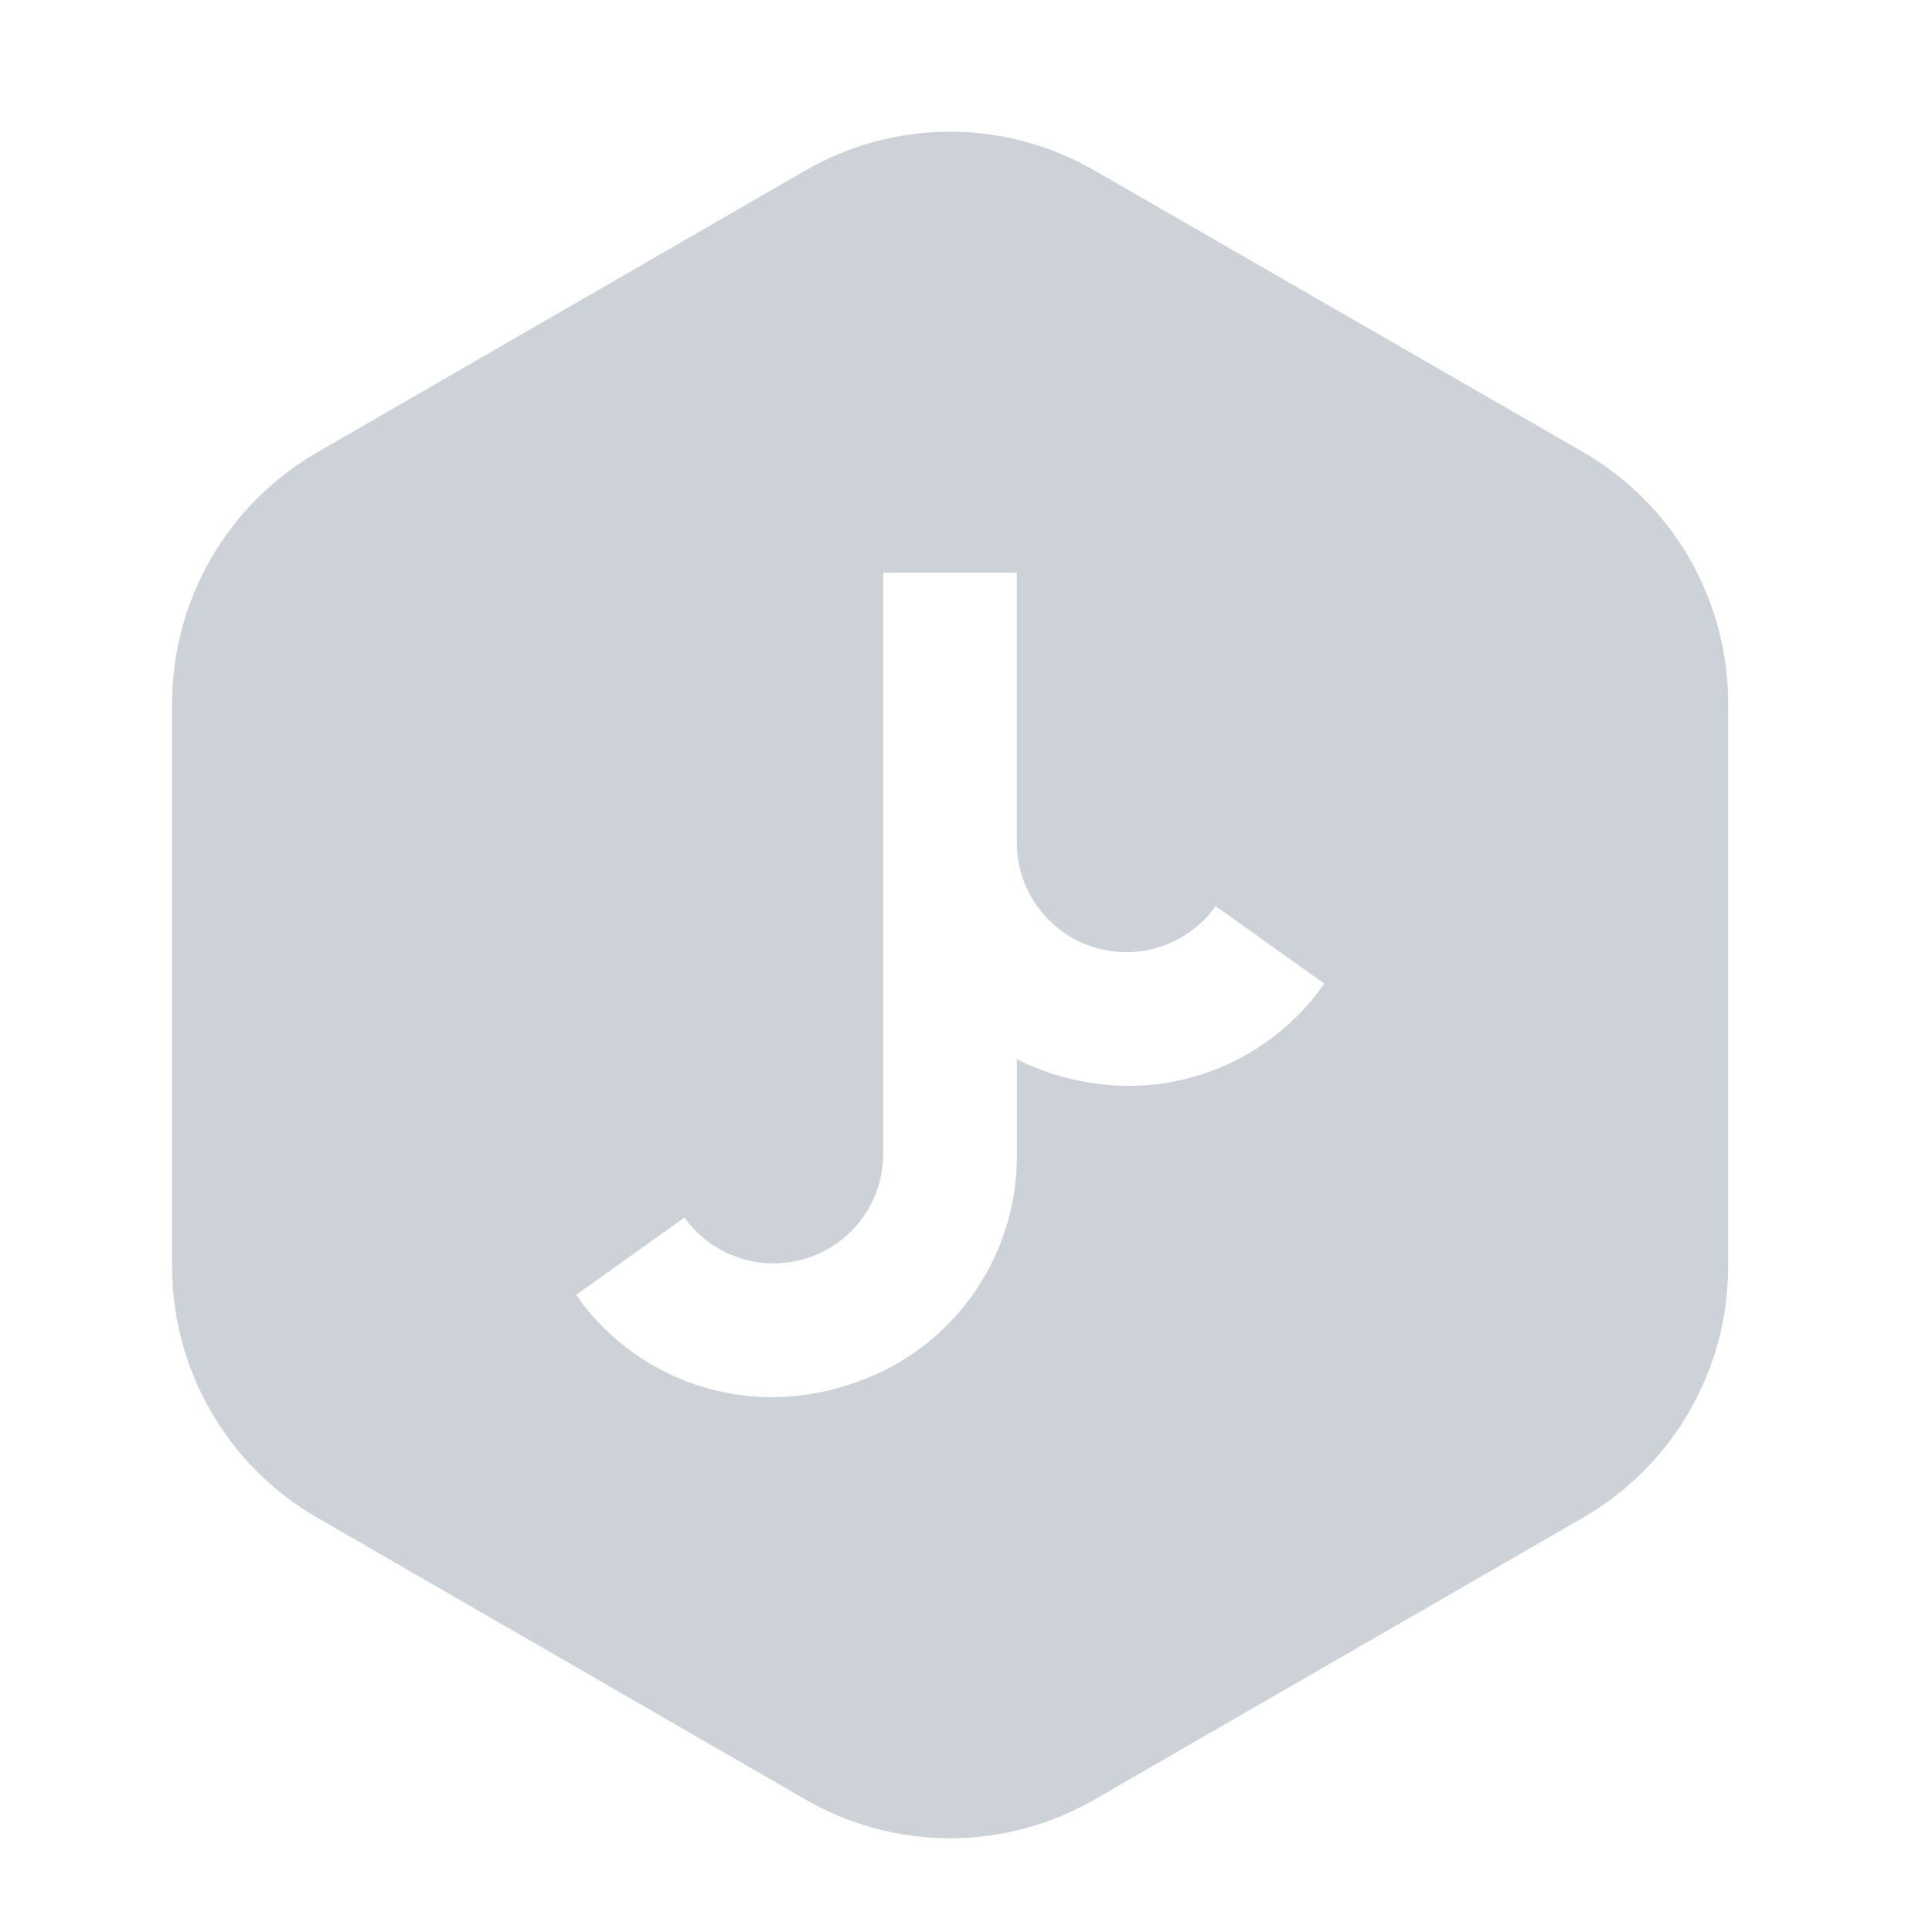 <svg width="24" height="24" viewBox="0 0 24 24" fill="none" xmlns="http://www.w3.org/2000/svg">
<path d="M11.804 22.836C11.174 22.836 10.555 22.67 10.009 22.356L3.932 18.848C3.387 18.532 2.934 18.078 2.619 17.532C2.304 16.986 2.138 16.366 2.138 15.736L2.138 8.726C2.14 8.098 2.307 7.481 2.621 6.938C2.935 6.394 3.386 5.942 3.929 5.626L10.006 2.117C10.551 1.802 11.17 1.636 11.8 1.636C12.431 1.636 13.049 1.802 13.595 2.117L19.668 5.617C20.214 5.932 20.667 6.385 20.983 6.93C21.299 7.476 21.466 8.095 21.468 8.725V15.736C21.468 16.365 21.302 16.983 20.988 17.528C20.675 18.074 20.224 18.527 19.68 18.844L13.603 22.351C13.056 22.668 12.436 22.835 11.804 22.836ZM8.504 15.124L7.156 16.086C7.429 16.477 7.792 16.797 8.215 17.018C8.637 17.239 9.107 17.355 9.584 17.356C9.906 17.356 10.226 17.305 10.532 17.205C11.145 17.017 11.681 16.635 12.06 16.117C12.438 15.599 12.639 14.973 12.632 14.331V13.159C12.774 13.23 12.922 13.29 13.073 13.339C13.379 13.438 13.698 13.488 14.02 13.489C14.497 13.489 14.968 13.373 15.391 13.152C15.814 12.931 16.178 12.611 16.451 12.219L15.101 11.256C14.934 11.491 14.696 11.667 14.422 11.758C14.148 11.85 13.852 11.851 13.577 11.763C13.302 11.675 13.062 11.502 12.892 11.268C12.722 11.035 12.63 10.754 12.631 10.465V7.113H10.972V14.328C10.973 14.617 10.882 14.899 10.712 15.133C10.542 15.367 10.302 15.54 10.027 15.629C9.752 15.717 9.456 15.716 9.181 15.625C8.907 15.534 8.669 15.358 8.501 15.123L8.504 15.124Z" fill="#cdd2d9"/>
</svg>
